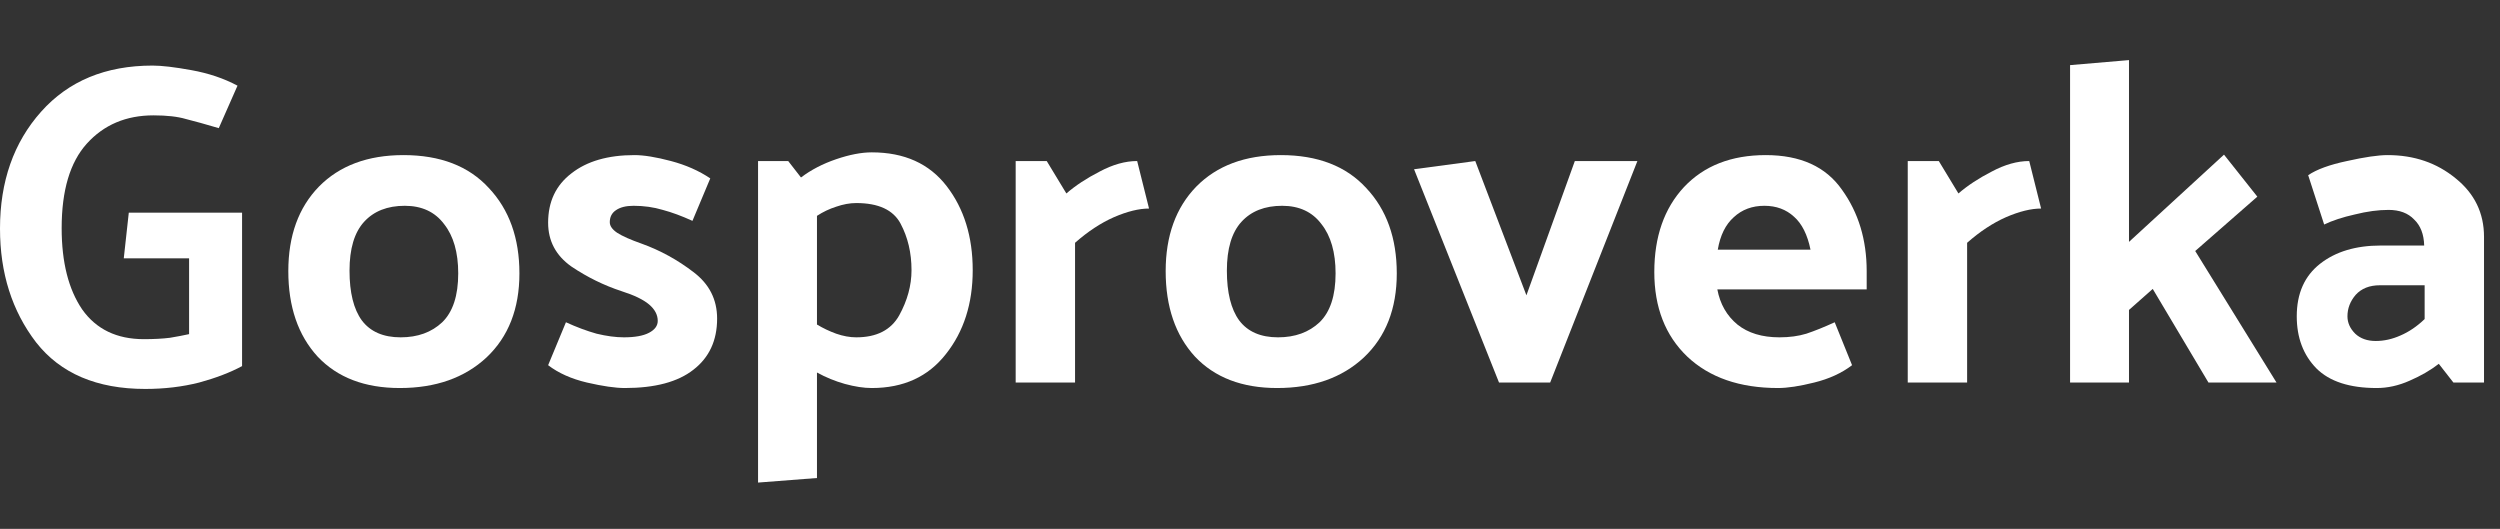<svg width="104" height="22" viewBox="0 0 104 22" fill="none" xmlns="http://www.w3.org/2000/svg">
<rect x="0" y="0" width="104" height="22" fill="#333333" stroke="none"/>
<path d="M5.358 8.846H10.07V15.23C9.576 15.496 8.981 15.724 8.284 15.914C7.587 16.091 6.84 16.18 6.042 16.18C4.028 16.18 2.514 15.534 1.501 14.242C0.5 12.937 0 11.36 0 9.511C0 7.548 0.57 5.926 1.71 4.647C2.85 3.368 4.395 2.728 6.346 2.728C6.726 2.728 7.264 2.791 7.961 2.918C8.67 3.045 9.31 3.26 9.88 3.564L9.101 5.331C8.544 5.166 8.088 5.04 7.733 4.951C7.391 4.85 6.941 4.799 6.384 4.799C5.244 4.799 4.319 5.192 3.61 5.977C2.913 6.75 2.565 7.921 2.565 9.492C2.565 10.911 2.85 12.038 3.42 12.874C4.003 13.697 4.858 14.109 5.985 14.109C6.403 14.109 6.764 14.09 7.068 14.052C7.372 14.001 7.638 13.951 7.866 13.9V10.746H5.149L5.358 8.846Z" fill="white"/>
<path d="M16.63 16.142C15.173 16.142 14.033 15.705 13.21 14.831C12.399 13.944 11.994 12.76 11.994 11.278C11.994 9.809 12.418 8.637 13.267 7.763C14.128 6.889 15.3 6.452 16.782 6.452C18.314 6.452 19.499 6.908 20.335 7.82C21.183 8.719 21.608 9.904 21.608 11.373C21.608 12.842 21.152 14.008 20.24 14.869C19.328 15.718 18.124 16.142 16.63 16.142ZM19.062 11.373C19.062 10.499 18.865 9.815 18.473 9.321C18.093 8.814 17.548 8.561 16.839 8.561C16.117 8.561 15.553 8.783 15.148 9.226C14.742 9.669 14.54 10.347 14.54 11.259C14.54 12.171 14.711 12.861 15.053 13.33C15.407 13.799 15.946 14.033 16.668 14.033C17.377 14.033 17.953 13.824 18.397 13.406C18.84 12.975 19.062 12.298 19.062 11.373Z" fill="white"/>
<path d="M28.806 9.188C28.362 8.985 27.951 8.833 27.571 8.732C27.191 8.618 26.785 8.561 26.355 8.561C26.038 8.561 25.791 8.624 25.614 8.751C25.449 8.865 25.367 9.03 25.367 9.245C25.367 9.397 25.468 9.543 25.671 9.682C25.886 9.821 26.228 9.973 26.697 10.138C27.469 10.417 28.185 10.809 28.844 11.316C29.502 11.81 29.832 12.456 29.832 13.254C29.832 14.166 29.502 14.875 28.844 15.382C28.198 15.889 27.248 16.142 25.994 16.142C25.601 16.142 25.075 16.066 24.417 15.914C23.771 15.762 23.232 15.521 22.802 15.192L23.543 13.406C23.986 13.609 24.41 13.767 24.816 13.881C25.234 13.982 25.614 14.033 25.956 14.033C26.412 14.033 26.76 13.97 27.001 13.843C27.241 13.716 27.362 13.552 27.362 13.349C27.362 13.096 27.241 12.868 27.001 12.665C26.76 12.462 26.38 12.279 25.861 12.114C25.126 11.873 24.429 11.531 23.771 11.088C23.125 10.632 22.802 10.024 22.802 9.264C22.802 8.39 23.125 7.706 23.771 7.212C24.417 6.705 25.291 6.452 26.393 6.452C26.785 6.452 27.292 6.534 27.913 6.699C28.533 6.864 29.078 7.104 29.547 7.421L28.806 9.188Z" fill="white"/>
<path d="M35.62 14.033C36.469 14.033 37.064 13.729 37.406 13.121C37.748 12.5 37.919 11.873 37.919 11.24C37.919 10.518 37.767 9.872 37.463 9.302C37.159 8.732 36.545 8.447 35.62 8.447C35.354 8.447 35.075 8.498 34.784 8.599C34.505 8.688 34.239 8.814 33.986 8.979V13.501C34.239 13.653 34.505 13.78 34.784 13.881C35.075 13.982 35.354 14.033 35.62 14.033ZM31.535 6.699H32.789L33.321 7.383C33.739 7.066 34.227 6.813 34.784 6.623C35.341 6.433 35.835 6.338 36.266 6.338C37.621 6.338 38.66 6.807 39.382 7.744C40.104 8.681 40.465 9.847 40.465 11.24C40.465 12.633 40.091 13.799 39.344 14.736C38.609 15.673 37.583 16.142 36.266 16.142C35.937 16.142 35.563 16.085 35.145 15.971C34.74 15.857 34.353 15.699 33.986 15.496V19.885L31.535 20.075V6.699Z" fill="white"/>
<path d="M47.306 6.699L47.8 8.675C47.382 8.675 46.894 8.795 46.337 9.036C45.792 9.277 45.254 9.631 44.722 10.1V15.914H42.252V6.699H43.544L44.361 8.048C44.741 7.719 45.203 7.415 45.748 7.136C46.293 6.845 46.812 6.699 47.306 6.699Z" fill="white"/>
<path d="M53.128 16.142C51.671 16.142 50.531 15.705 49.708 14.831C48.897 13.944 48.492 12.76 48.492 11.278C48.492 9.809 48.916 8.637 49.765 7.763C50.626 6.889 51.798 6.452 53.28 6.452C54.812 6.452 55.997 6.908 56.833 7.82C57.681 8.719 58.106 9.904 58.106 11.373C58.106 12.842 57.65 14.008 56.738 14.869C55.826 15.718 54.622 16.142 53.128 16.142ZM55.56 11.373C55.56 10.499 55.363 9.815 54.971 9.321C54.591 8.814 54.046 8.561 53.337 8.561C52.615 8.561 52.051 8.783 51.646 9.226C51.24 9.669 51.038 10.347 51.038 11.259C51.038 12.171 51.209 12.861 51.551 13.33C51.905 13.799 52.444 14.033 53.166 14.033C53.875 14.033 54.451 13.824 54.895 13.406C55.338 12.975 55.56 12.298 55.56 11.373Z" fill="white"/>
<path d="M62.359 15.914L58.825 7.041L61.371 6.699L63.499 12.285L65.513 6.699H68.116L64.487 15.914H62.359Z" fill="white"/>
<path d="M73.968 16.142C72.372 16.142 71.111 15.705 70.187 14.831C69.275 13.957 68.819 12.785 68.819 11.316C68.819 9.847 69.23 8.669 70.054 7.782C70.89 6.895 72.023 6.452 73.455 6.452C74.899 6.452 75.956 6.933 76.628 7.896C77.312 8.846 77.654 9.973 77.654 11.278V12.038H71.441C71.555 12.646 71.833 13.134 72.277 13.501C72.72 13.856 73.303 14.033 74.025 14.033C74.443 14.033 74.816 13.982 75.146 13.881C75.488 13.767 75.88 13.609 76.324 13.406L77.046 15.192C76.615 15.521 76.089 15.762 75.469 15.914C74.861 16.066 74.36 16.142 73.968 16.142ZM75.317 10.385C75.19 9.764 74.962 9.308 74.633 9.017C74.303 8.713 73.892 8.561 73.398 8.561C72.891 8.561 72.467 8.719 72.125 9.036C71.783 9.34 71.561 9.79 71.46 10.385H75.317Z" fill="white"/>
<path d="M84.416 6.699L84.91 8.675C84.492 8.675 84.004 8.795 83.447 9.036C82.902 9.277 82.364 9.631 81.832 10.1V15.914H79.362V6.699H80.654L81.471 8.048C81.851 7.719 82.313 7.415 82.858 7.136C83.403 6.845 83.922 6.699 84.416 6.699Z" fill="white"/>
<path d="M88.566 2.5V10.062L92.518 6.433L93.905 8.181L91.321 10.442L94.703 15.914H91.872L89.554 12.019L88.566 12.893V15.914H86.115V2.709L88.566 2.5Z" fill="white"/>
<path d="M97.654 13.159C97.654 13.425 97.762 13.666 97.977 13.881C98.192 14.084 98.478 14.185 98.832 14.185C99.174 14.185 99.516 14.109 99.858 13.957C100.213 13.805 100.549 13.577 100.865 13.273V11.867H99.003C98.573 11.867 98.237 12 97.996 12.266C97.768 12.532 97.654 12.83 97.654 13.159ZM98.87 16.142C97.743 16.142 96.907 15.87 96.362 15.325C95.817 14.768 95.545 14.046 95.545 13.159C95.545 12.209 95.868 11.481 96.514 10.974C97.16 10.467 98.002 10.214 99.041 10.214H100.846C100.834 9.745 100.694 9.384 100.428 9.131C100.175 8.865 99.82 8.732 99.364 8.732C98.933 8.732 98.465 8.795 97.958 8.922C97.451 9.036 97.027 9.175 96.685 9.34L96.02 7.288C96.375 7.047 96.913 6.851 97.635 6.699C98.37 6.534 98.933 6.452 99.326 6.452C100.428 6.452 101.372 6.775 102.157 7.421C102.943 8.054 103.335 8.865 103.335 9.853V15.914H102.062L101.454 15.135C101.112 15.401 100.707 15.635 100.238 15.838C99.782 16.041 99.326 16.142 98.87 16.142Z" fill="white"/>
</svg>
